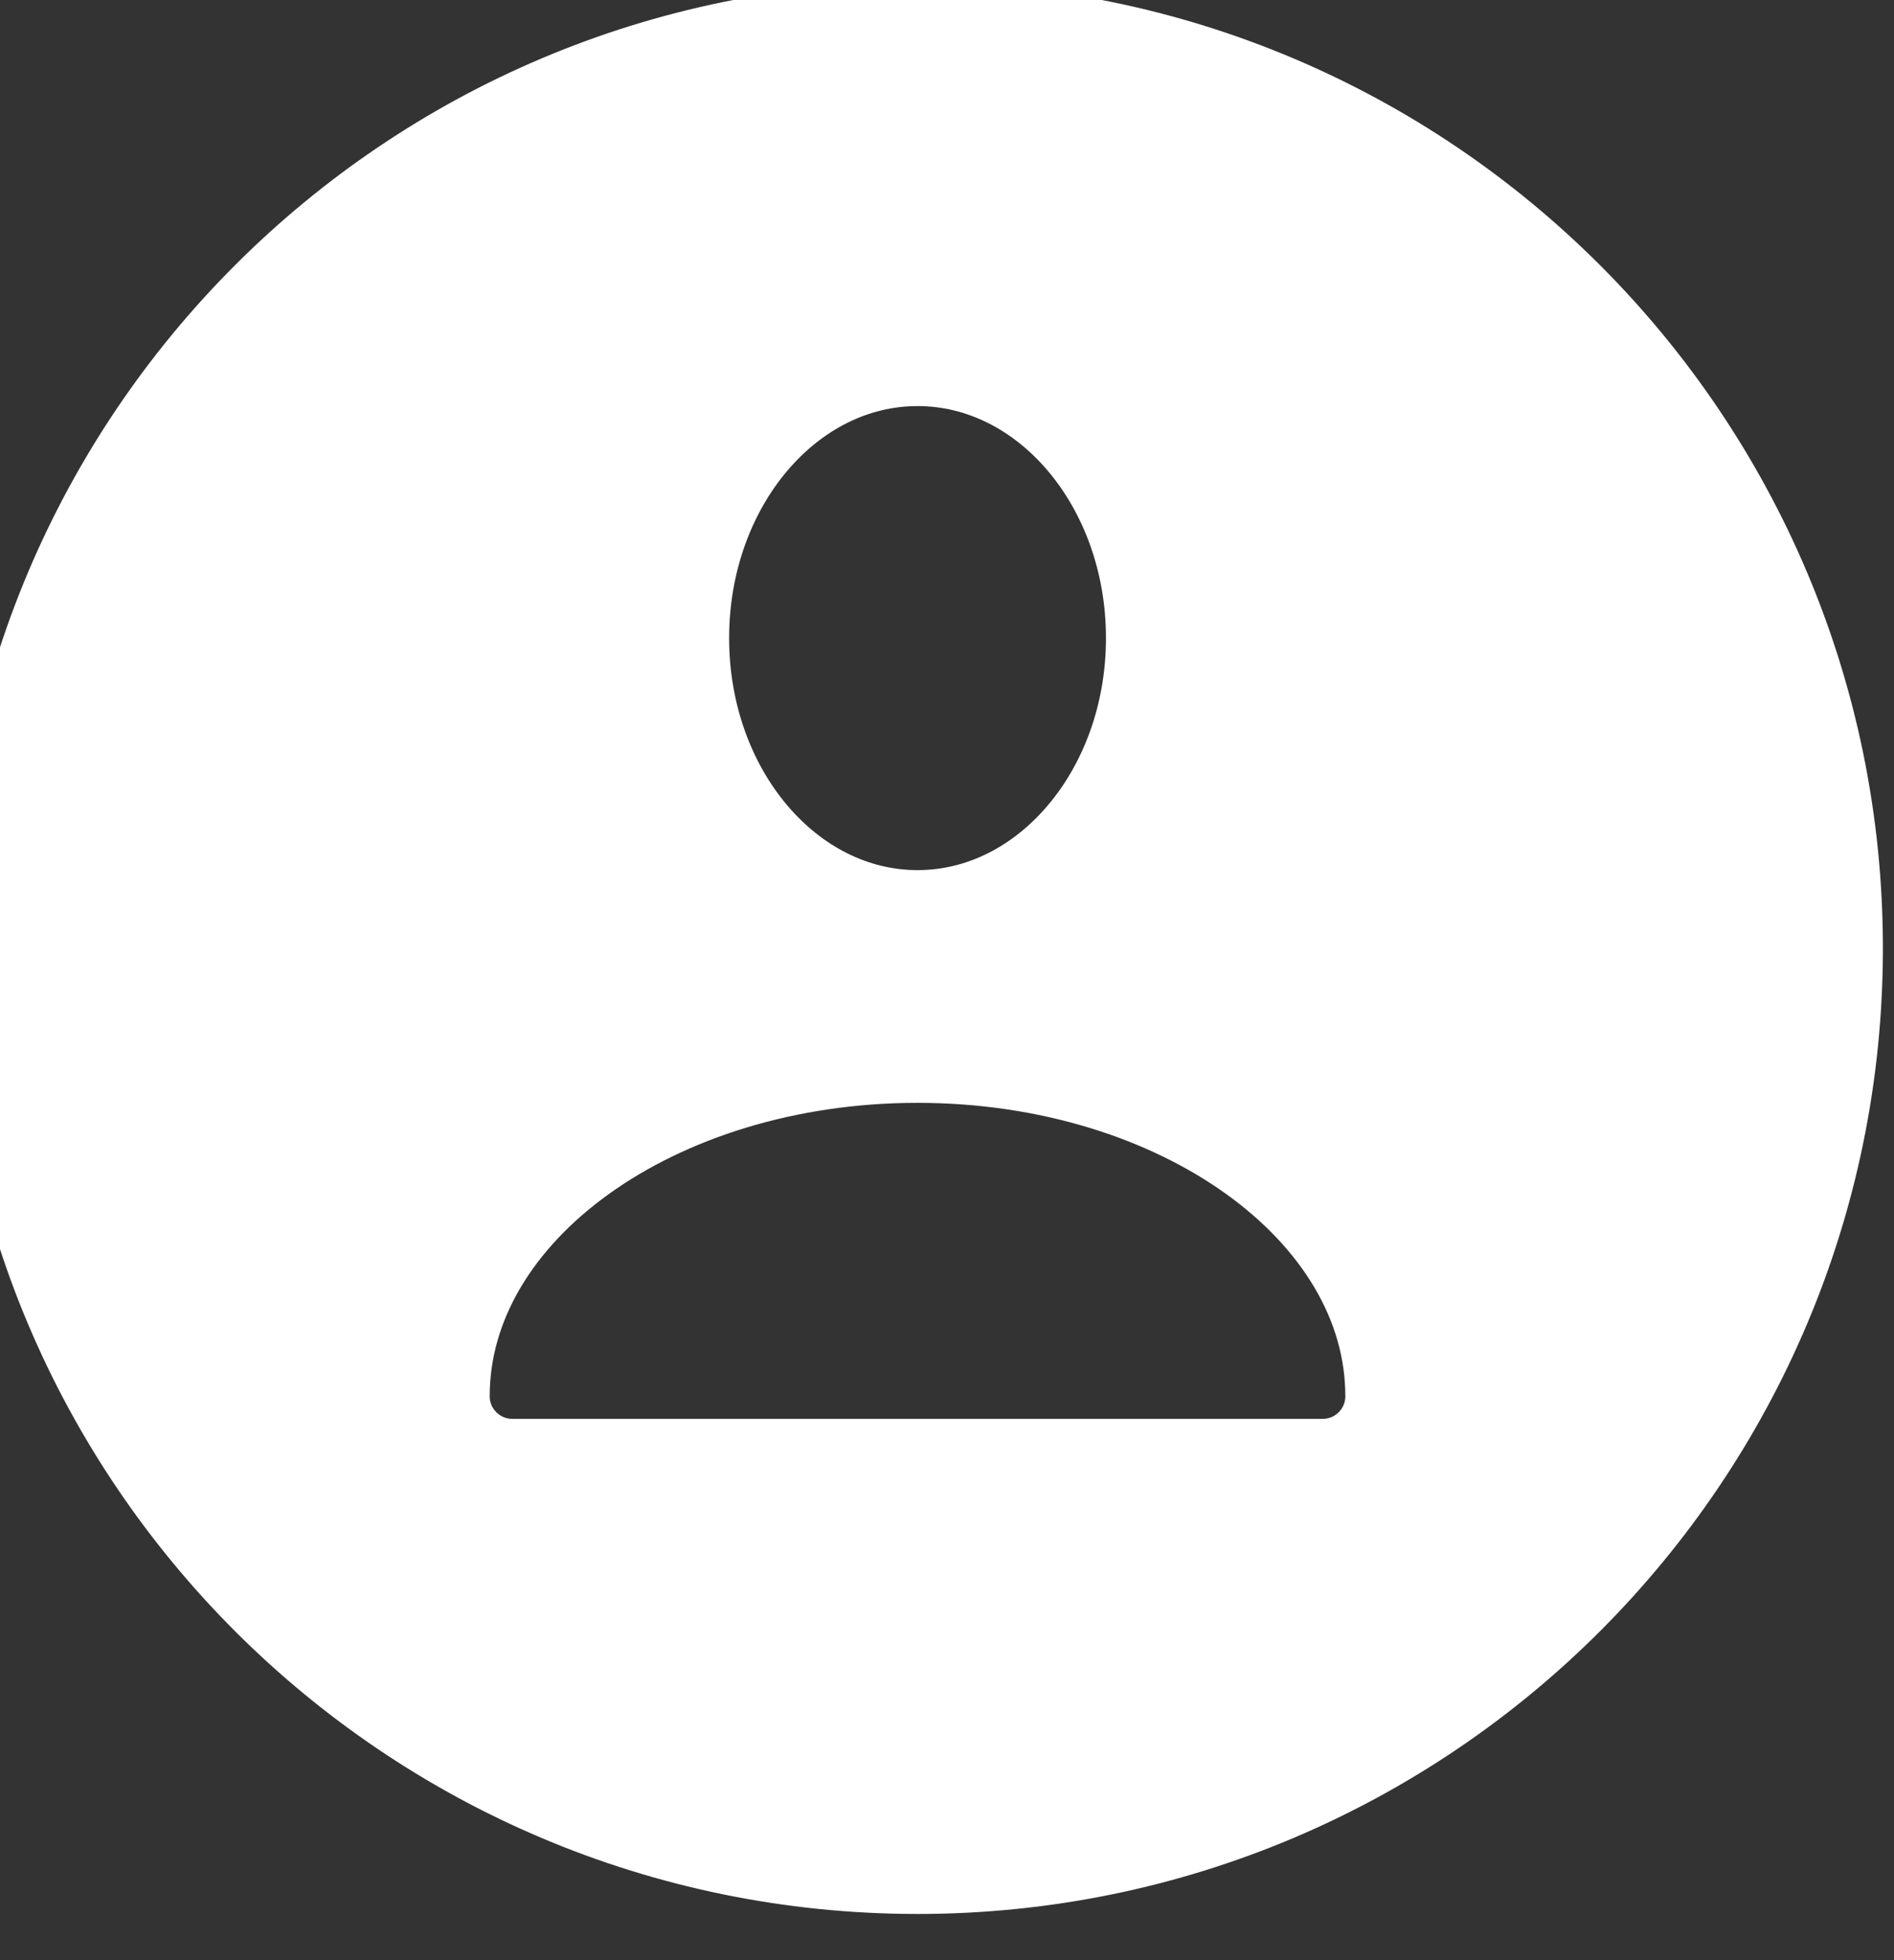 <svg width="29" height="30" viewBox="0 0 29 30" fill="none" xmlns="http://www.w3.org/2000/svg">
<rect x="0" y="0" width="29" height="30" fill="#333333" stroke="none"/>
<path d="M14.049 0.512C6.317 0.512 0.049 6.78 0.049 14.512C0.049 22.244 6.317 28.512 14.049 28.512C21.781 28.512 28.049 22.244 28.049 14.512C28.049 6.78 21.781 0.512 14.049 0.512ZM14.049 5.434C16.073 5.434 17.715 7.373 17.715 9.766C17.715 12.159 16.073 14.098 14.049 14.098C12.024 14.098 10.383 12.159 10.383 9.766C10.383 7.373 12.024 5.434 14.049 5.434ZM20.254 22.496H7.844C7.222 22.496 6.717 21.992 6.717 21.369C6.717 18.458 10 16.098 14.049 16.098C18.098 16.098 21.38 18.458 21.38 21.369C21.38 21.992 20.876 22.496 20.254 22.496Z" fill="white" stroke="white" stroke-width="1.562"/>
</svg>
